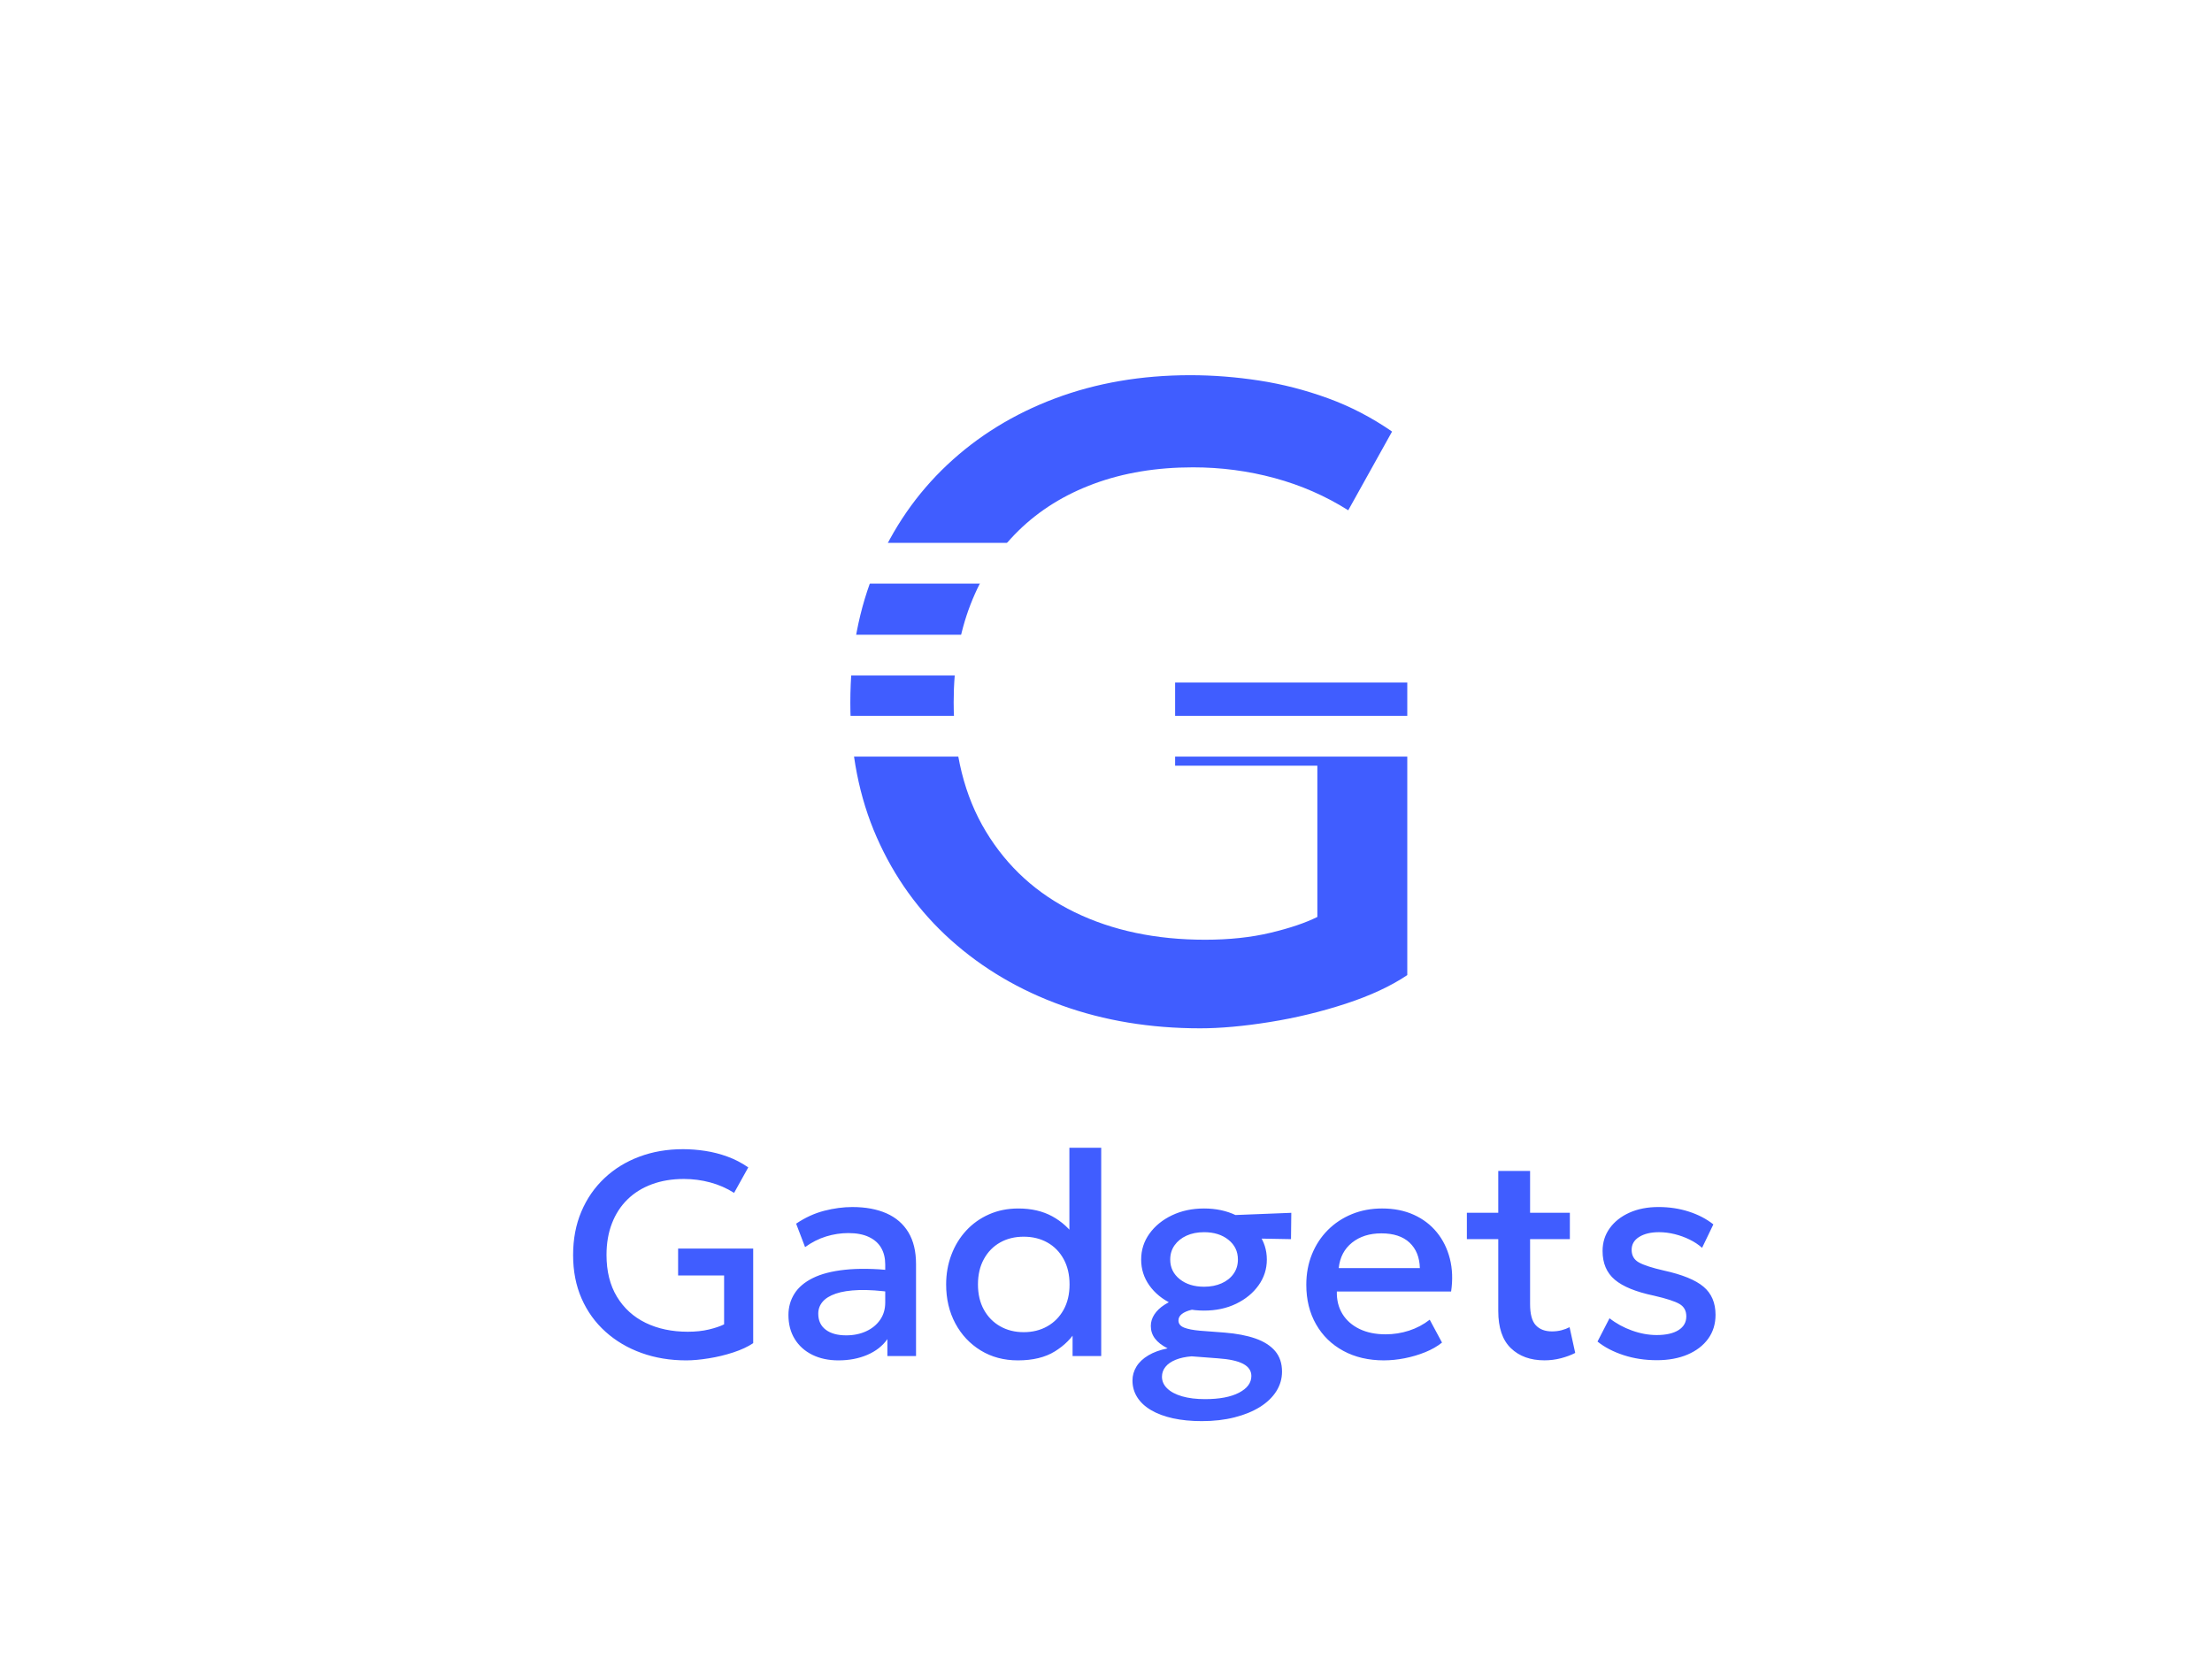 <svg xmlns="http://www.w3.org/2000/svg" xml:space="preserve" width="2000" height="1500" data-id="lg_KWFWqhNURw09rBSwkK" data-version="1" viewBox="0 0 2000 1500"><path fill="#fff" stroke="transparent" d="M0 0h2000v1500H0z"/><g data-padding="20"><g transform="translate(-1486.05 -1113.317)scale(2.422)"><rect width="458.136" height="122.04" x="397.531" y="307.77" fill="none" rx="0" ry="0" transform="translate(414.43 563.67)"/><path fill="#405dff" d="M869.739 967.51q-9.02 0-16.69-2.76-7.67-2.75-13.42-7.91-5.75-5.15-8.94-12.39-3.18-7.24-3.18-16.25 0-8.97 3.08-16.23 3.07-7.26 8.61-12.47 5.53-5.22 13.01-8.02 7.48-2.81 16.34-2.81 4.1 0 8.31.65 4.22.64 8.29 2.13 4.08 1.48 7.75 4.02l-5.29 9.51q-4.1-2.6-8.88-3.89-4.78-1.3-9.86-1.3-6.59 0-11.93 1.97-5.35 1.97-9.13 5.67t-5.8 8.94q-2.03 5.24-2.03 11.77 0 9.18 3.89 15.61 3.89 6.42 10.72 9.75 6.83 3.32 15.74 3.32 4.37 0 7.88-.84t5.67-1.92v-18.25h-17.17v-10.04h28.03v35.31q-2.97 2-7.43 3.46-4.45 1.46-9.18 2.21-4.72.76-8.39.76m56.85 0q-5.56 0-9.78-2.08-4.21-2.08-6.56-5.89-2.35-3.8-2.35-8.99 0-4.37 2.22-7.91 2.21-3.54 6.88-5.86t12.02-3.1q7.34-.79 17.66.24l.21 8.21q-7.34-1.03-12.63-.87-5.3.17-8.67 1.33-3.38 1.16-4.97 3.08-1.59 1.91-1.59 4.4 0 3.88 2.78 5.99t7.64 2.11q4.16 0 7.45-1.52 3.3-1.51 5.21-4.26 1.92-2.76 1.92-6.48v-14.2q0-3.57-1.51-6.19t-4.59-4.07q-3.08-1.46-7.67-1.46-4.21 0-8.32 1.27-4.1 1.27-7.83 3.97l-3.34-8.75q5.02-3.4 10.47-4.81 5.46-1.4 10.48-1.4 7.45 0 12.77 2.35t8.18 7.07q2.86 4.73 2.86 11.91v34.29h-10.69v-6.32q-2.7 3.83-7.51 5.89-4.8 2.05-10.74 2.05m66.97 0q-7.83 0-13.88-3.7t-9.48-10.1-3.43-14.55q0-5.89 1.95-11.04 1.94-5.16 5.53-9.05t8.53-6.07q4.95-2.19 10.94-2.19 7.29 0 12.64 2.91 5.34 2.92 8.91 8.1l-2.49 2.65v-36.34h11.88v77.76h-10.69v-12.85l1.73 2.7q-2.92 5.07-8.35 8.42-5.42 3.35-13.79 3.35m2.16-10.53q4.97 0 8.83-2.19t6.07-6.18q2.22-4 2.22-9.45 0-5.46-2.22-9.48-2.21-4.02-6.07-6.18t-8.83-2.16-8.8 2.16q-3.84 2.16-6.05 6.18-2.22 4.02-2.22 9.48 0 5.45 2.22 9.45 2.21 3.99 6.07 6.18t8.78 2.19m66.53 33.21q-6 0-10.8-1.05-4.81-1.06-8.19-3.06-3.37-1.99-5.15-4.8t-1.78-6.27q0-2.75 1.48-5.18 1.49-2.43 4.43-4.18 2.94-1.76 7.21-2.62-3.19-1.62-4.73-3.68-1.54-2.05-1.54-4.69 0-2.27 1.33-4.3 1.32-2.02 3.78-3.61 2.45-1.6 5.8-2.62 3.35-1.03 7.4-1.19l2.59 5.18q-3.35-.05-5.7.52-2.34.56-3.61 1.56t-1.27 2.4q0 1.84 2.1 2.68 2.11.83 5.94 1.16l9.18.7q6.75.54 11.53 2.21 4.78 1.68 7.35 4.7 2.56 3.03 2.56 7.67 0 3.94-2.13 7.32-2.13 3.37-6.1 5.86-3.97 2.48-9.48 3.88-5.51 1.41-12.2 1.41m1.18-8.21q8.05 0 12.67-2.4 4.61-2.41 4.61-6.24 0-2.92-3.07-4.54-3.08-1.62-9.4-2.05l-9.83-.75q-3.45.27-5.97 1.29-2.51 1.03-3.8 2.65-1.3 1.62-1.3 3.67 0 2.48 1.95 4.37 1.94 1.89 5.56 2.95 3.62 1.05 8.58 1.05m-.37-33.05q-6.7 0-12.02-2.54-5.32-2.53-8.4-6.85-3.07-4.32-3.07-9.67t3.1-9.67q3.11-4.32 8.42-6.85 5.32-2.54 11.97-2.54 6.64 0 11.93 2.54 5.29 2.53 8.4 6.85 3.1 4.32 3.1 9.67 0 5.29-3.08 9.61-3.07 4.32-8.37 6.89-5.29 2.56-11.98 2.56m0-8.91q3.67 0 6.53-1.27t4.48-3.56q1.62-2.3 1.62-5.32 0-4.54-3.54-7.37-3.53-2.84-9.09-2.84-3.73 0-6.57 1.3-2.83 1.3-4.45 3.59-1.62 2.3-1.62 5.32 0 4.48 3.54 7.32 3.53 2.83 9.1 2.83m32.45-17.76-24.14-.44-4.43-8.26 28.68-1.13Zm34.71 45.25q-8.64 0-15.17-3.54-6.54-3.54-10.18-9.91-3.65-6.37-3.65-14.79 0-6.16 2.11-11.37t5.94-9.05q3.83-3.83 8.99-5.94 5.16-2.1 11.26-2.1 6.64 0 11.83 2.35 5.18 2.35 8.61 6.56t4.86 9.85q1.43 5.65.46 12.23h-42.66q-.11 4.81 2.1 8.4 2.22 3.59 6.35 5.59t9.75 2q4.53 0 8.77-1.38t7.7-4.08l4.59 8.54q-2.6 2.1-6.27 3.59-3.67 1.48-7.67 2.27-3.99.78-7.72.78m-16.9-34.45h30.29q-.16-6.05-3.86-9.51-3.7-3.45-10.5-3.45-6.59 0-10.94 3.45-4.34 3.46-4.99 9.51m76.79 34.44q-7.83 0-12.53-4.54-4.7-4.53-4.7-13.88v-52.27h11.88v15.61h14.85v9.83h-14.85v24.24q0 5.62 2.13 7.91 2.14 2.3 6.03 2.3 1.89 0 3.56-.43 1.67-.44 3.02-1.14l2.11 9.61q-2.32 1.19-5.32 1.98-3 .78-6.18.78m-15.66-45.25h-13.29v-9.83h13.29Zm57.62 45.2q-6.65 0-12.42-1.89-5.78-1.89-9.72-5.07l4.48-8.7q3.72 2.92 8.39 4.59 4.68 1.68 9.21 1.68 5.24 0 8.16-1.84 2.91-1.83 2.91-5.13 0-3.13-2.51-4.61-2.51-1.49-9.53-3.11-10.1-2.11-14.66-5.97t-4.56-10.72q0-4.8 2.67-8.5t7.37-5.81q4.7-2.1 10.85-2.1 6 0 11.29 1.7t9.18 4.78l-4.21 8.75q-2-1.79-4.65-3.08-2.64-1.3-5.59-2.03-2.94-.73-5.85-.73-4.54 0-7.38 1.76-2.83 1.75-2.83 4.83 0 3.19 2.7 4.7t9.29 3.02q10.37 2.27 14.85 6.05t4.48 10.48q0 5.13-2.75 8.94-2.76 3.8-7.7 5.91-4.94 2.1-11.47 2.1"/><rect width="263.025" height="377.42" x="495.086" y="180.08" fill="none" rx="0" ry="0" transform="translate(414.29 365.33)"/><path fill="#405dff" d="M1061.599 843.55q-27.89 0-51.6-8.52-23.72-8.52-41.5-24.46-17.79-15.95-27.64-38.33-9.86-22.38-9.86-50.27 0-27.72 9.52-50.18t26.64-38.58q17.12-16.11 40.25-24.8 23.13-8.68 50.51-8.68 12.7 0 25.72 2 13.03 2.01 25.64 6.6t23.96 12.44l-16.36 29.39q-12.7-8.01-27.48-12.02t-30.47-4.01q-20.38 0-36.91 6.1-16.53 6.09-28.22 17.53t-17.96 27.64q-6.26 16.2-6.26 36.41 0 28.39 12.03 48.26 12.02 19.87 33.14 30.14 21.13 10.27 48.69 10.27 13.52 0 24.38-2.59 10.85-2.58 17.53-5.92v-56.45h-53.1v-31.06h86.67v109.22q-9.19 6.17-22.96 10.68-13.78 4.51-28.39 6.85-14.62 2.34-25.97 2.34"/><g stroke="#fff" stroke-width="13" transform="translate(378.06 335.44)scale(1.17)"><path d="M314.679 315.206H756.43"/>undefined
        undefined</g><g stroke="#fff" stroke-width="13" transform="translate(383.97 365.72)scale(1.17)"><path d="M314.679 315.206H756.43"/>undefined
        undefined</g><g stroke="#fff" stroke-width="13" transform="translate(421.94 301.14)scale(1.17)"><path d="M314.679 315.206H756.43"/>undefined
        undefined</g></g><path fill="transparent" stroke="transparent" stroke-width="2.511" d="M295.62 187.5h1408.76v1125H295.62z"/></g></svg>